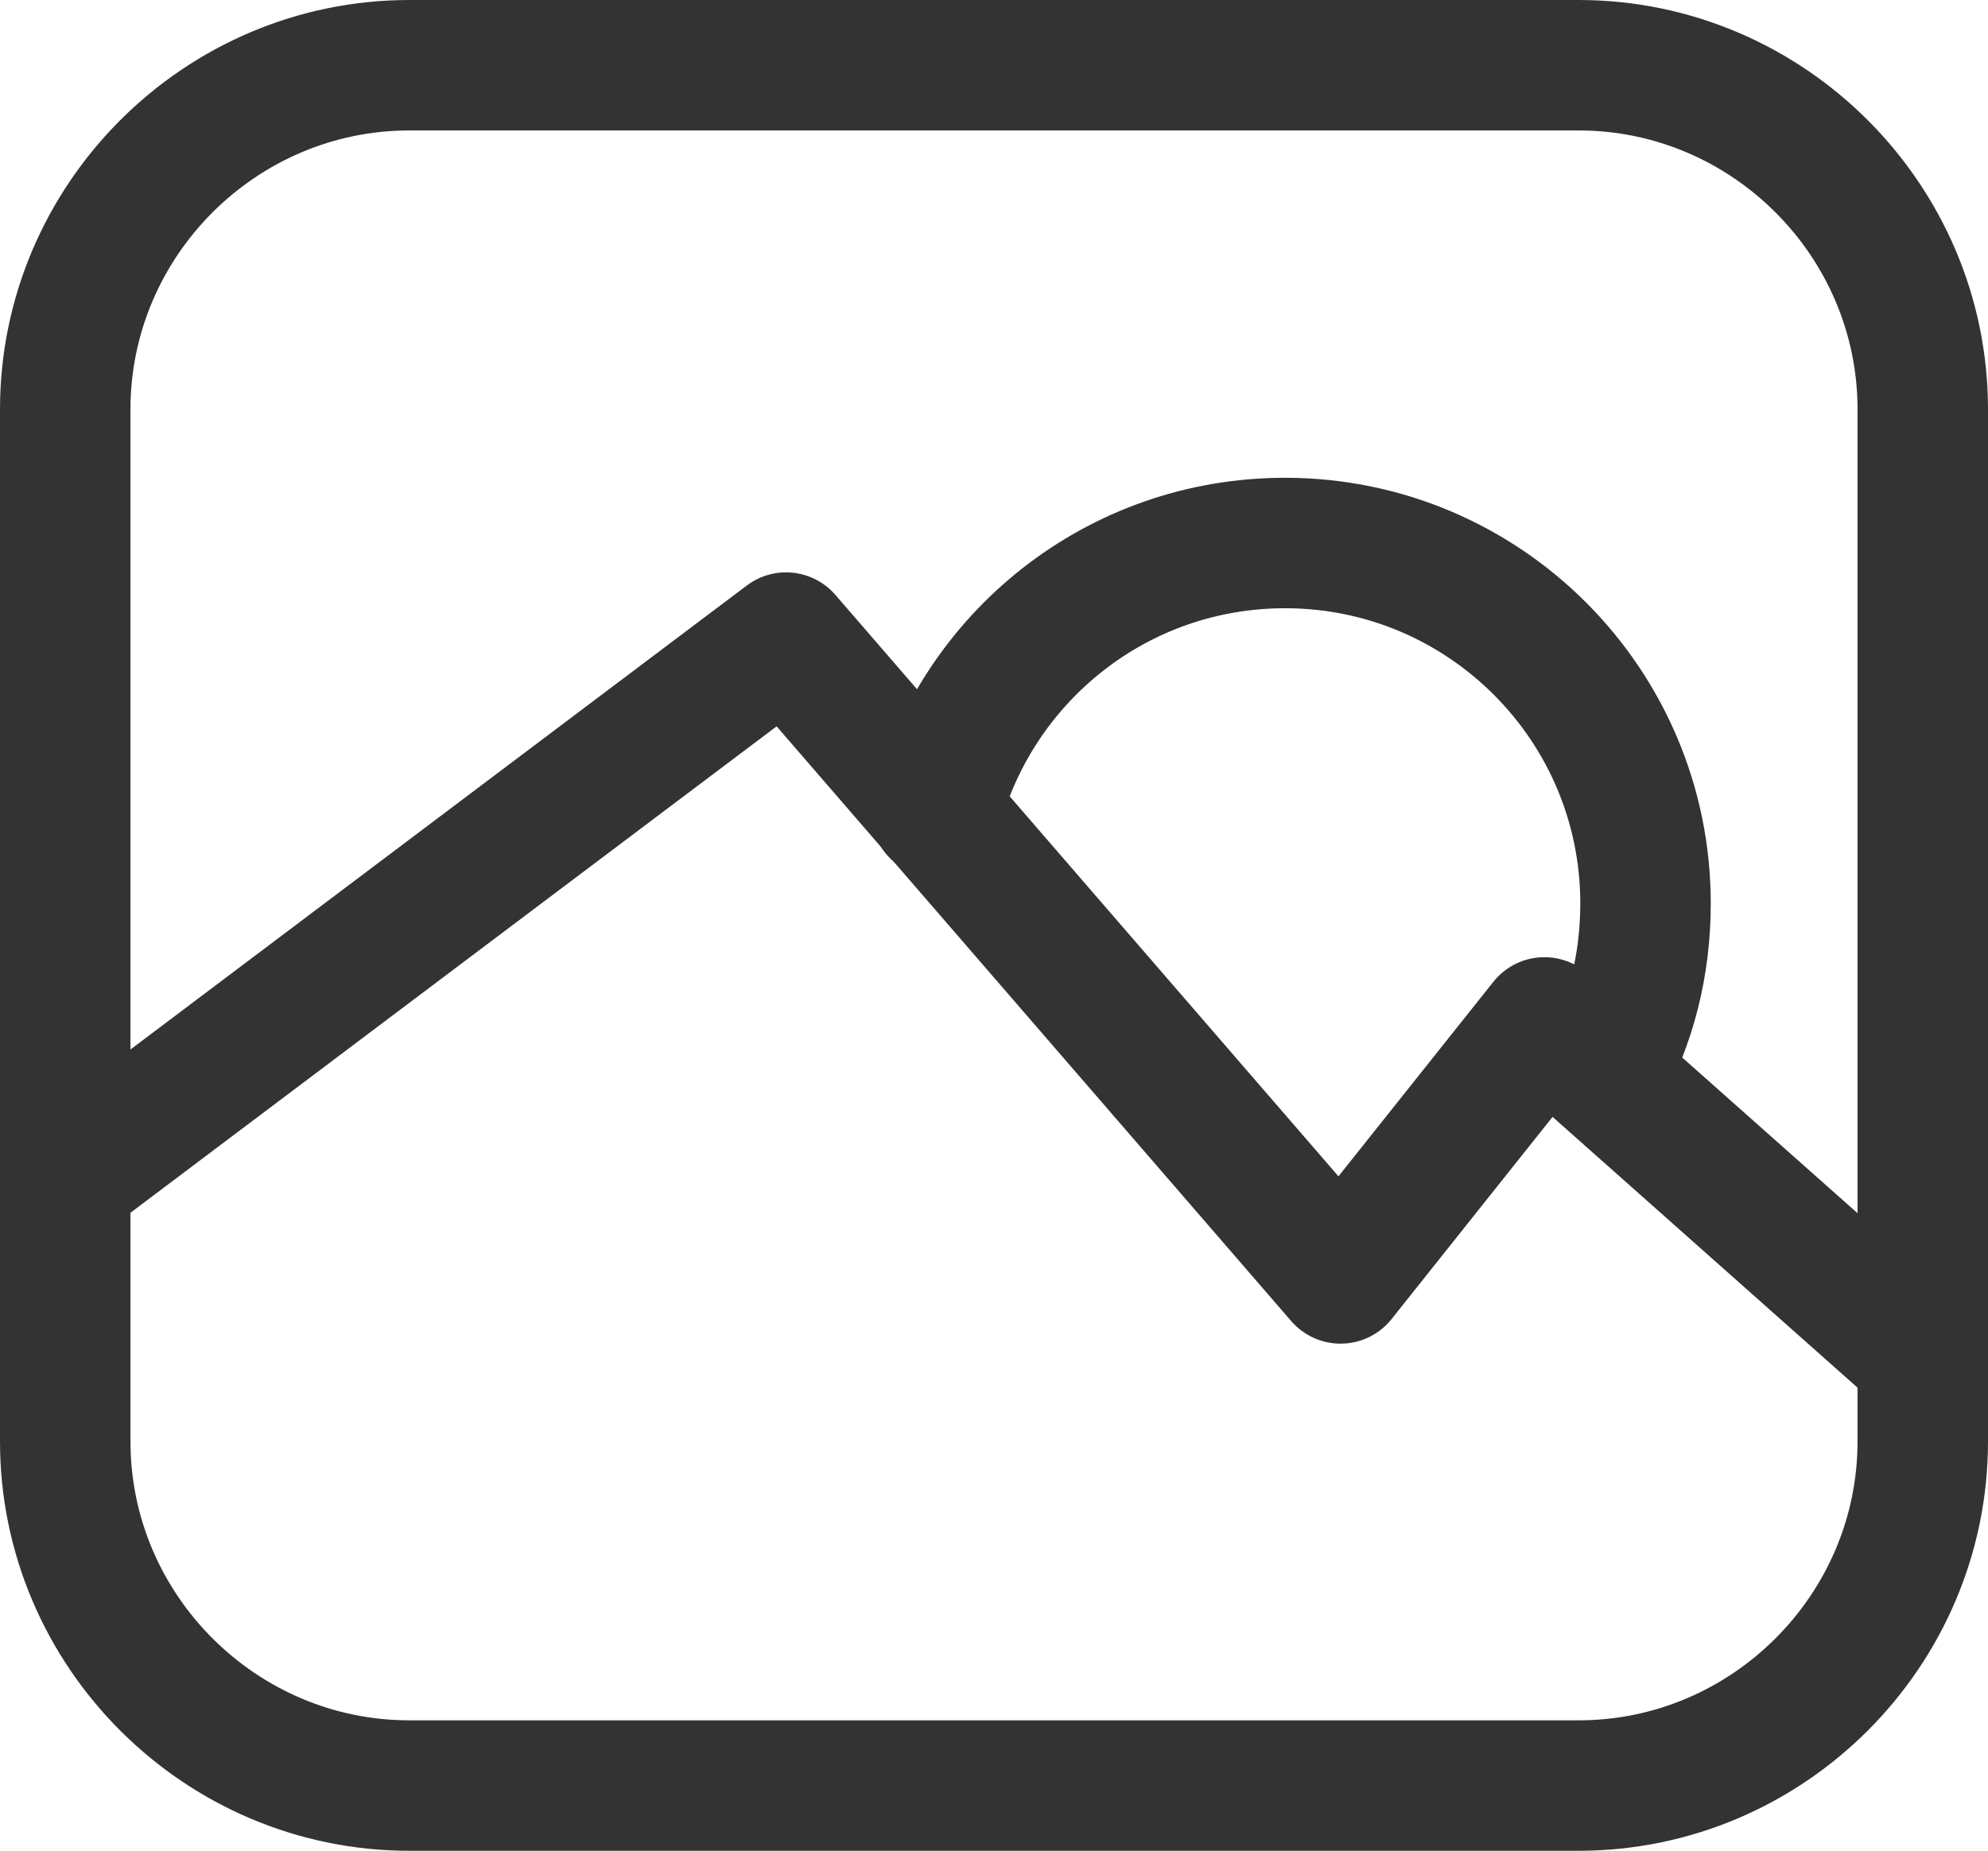 <?xml version="1.0" encoding="utf-8"?>
<!-- Generator: Adobe Illustrator 19.0.0, SVG Export Plug-In . SVG Version: 6.00 Build 0)  -->
<svg version="1.1" id="图层_1" xmlns="http://www.w3.org/2000/svg" xmlns:xlink="http://www.w3.org/1999/xlink" x="0px" y="0px"
	 viewBox="0 0 121.9 113.5" style="enable-background:new 0 0 121.9 113.5;" xml:space="preserve">
<style type="text/css">
	.st0{fill:none;stroke:#333;stroke-width:8;stroke-linecap:round;stroke-linejoin:round;stroke-miterlimit:10;}
</style>
<path class="st0" d="M96.8,4H25.1C13.5,4,4,13.5,4,25.1v63.3c0,11.6,9.5,21.1,21.1,21.1h71.7c11.6,0,21.1-9.5,21.1-21.1V25.1
	C117.9,13.5,108.4,4,96.8,4z"/>
<polyline class="st0" points="4.9,71.7 48.2,39.1 82.2,78.4 94.7,62.7 117.9,83.3 "/>
<path class="st0" d="M57.4,49.8c2.5-9.5,11.1-16.5,21.4-16.5c12.2,0,22.1,9.9,22.1,22.1c0,3.8-0.9,7.3-2.6,10.4"/>
</svg>

